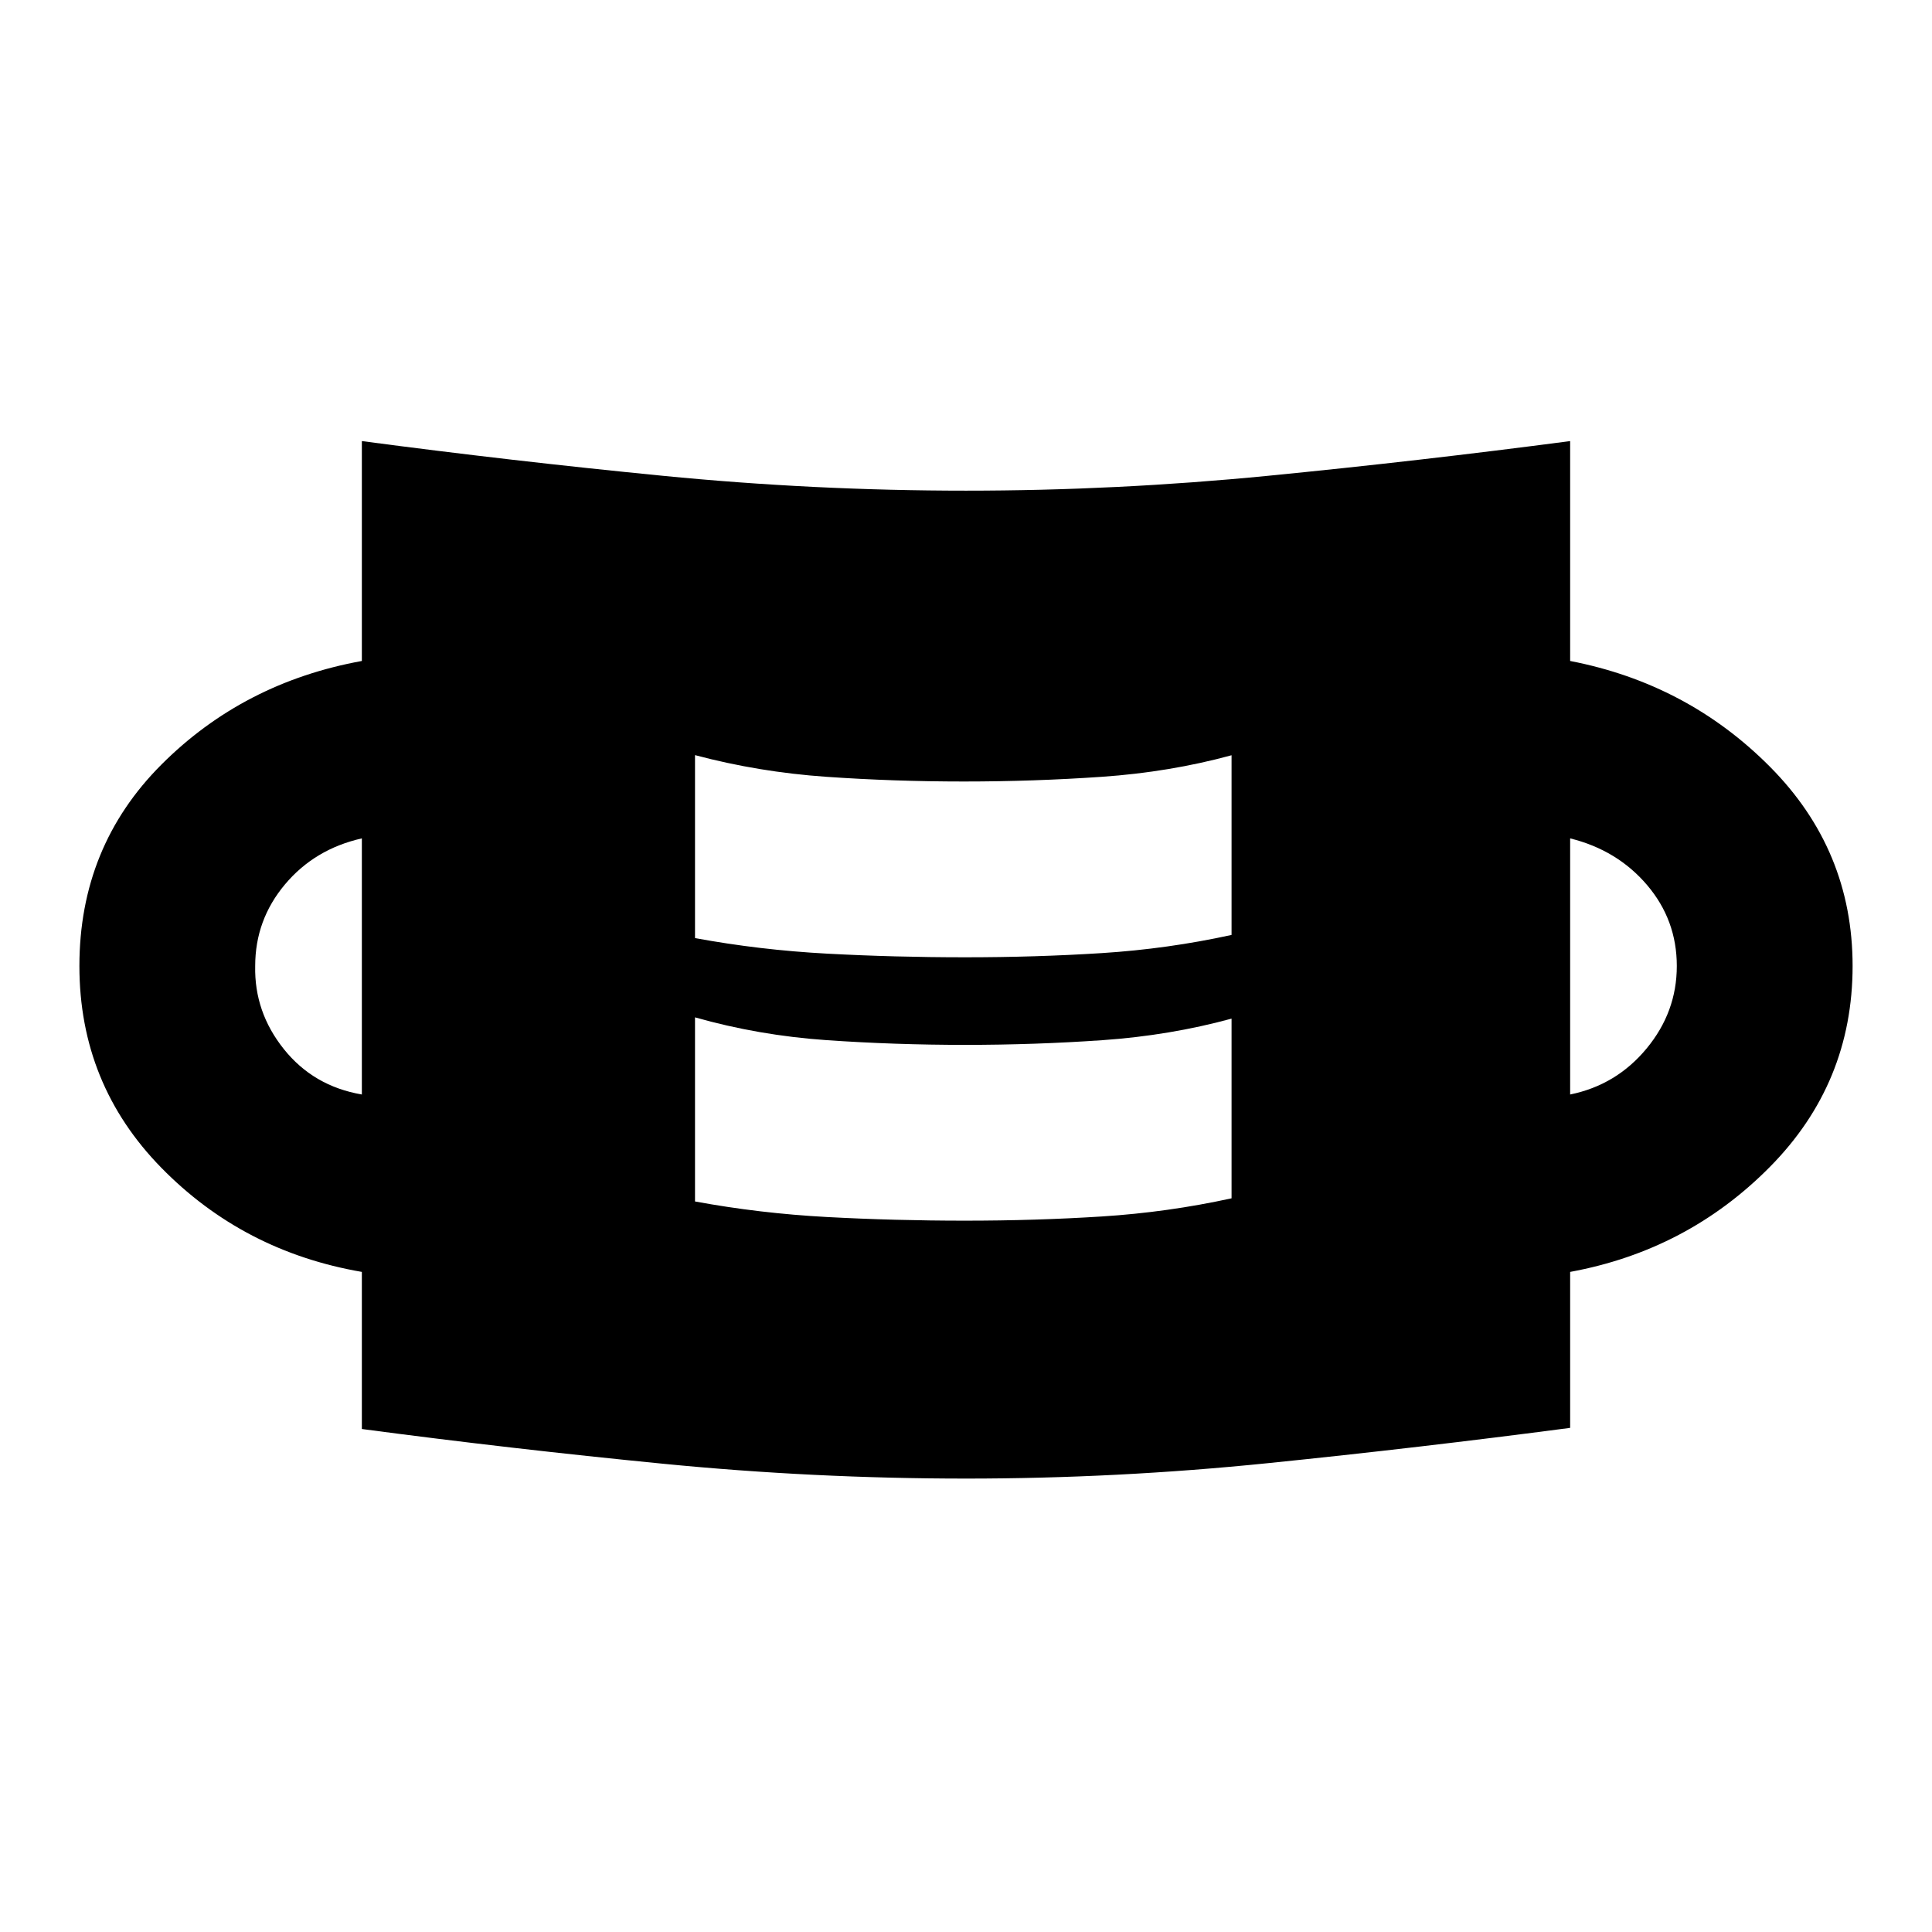 <svg xmlns="http://www.w3.org/2000/svg" height="20" viewBox="0 96 960 960" width="20"><path d="M480 830.696q-75.457 0-150.631-7.38-75.174-7.381-149.565-17.25v-78.065q-58.849-10.131-99.599-51.707Q39.455 634.718 39.455 576q0-59.283 40.75-100.077 40.75-40.793 99.599-51.489V315.173q74.391 9.87 149.565 17.25 75.174 7.381 150.631 7.381 74.891 0 150.066-7.381 75.174-7.38 150.13-17.25v109.261q58.283 11.261 99.316 52.587 41.033 41.327 41.033 98.979 0 58.218-41.033 99.761-41.033 41.544-99.316 52.24v77.5q-74.956 9.869-150.13 17.532-75.175 7.663-150.066 7.663Zm-.565-128.152q35.304 0 68.076-2.087 32.771-2.087 64.445-9.022v-89.283q-30.674 8.369-64.163 10.706-33.489 2.337-68.293 2.337-34.804 0-68.641-2.337t-65.511-11.337v91.48q32.174 5.934 65.728 7.739 33.554 1.804 68.359 1.804Zm-299.631-62.696V512.587q-23.5 5.304-38.25 22.924-14.75 17.619-14.75 40.489-.5 22.87 14.25 41.304 14.75 18.435 38.75 22.544Zm600.392 0q22.935-4.674 37.968-22.826Q833.196 598.87 833.196 576q0-22.87-14.782-40.239-14.783-17.37-38.218-23.174v127.261Zm-300.761-68.174q35.304 0 68.076-2.086 32.771-2.087 64.445-9.022v-89.284q-30.674 8.37-64.445 10.707-33.772 2.337-68.576 2.337-34.805 0-68.359-2.337-33.554-2.337-65.228-10.772v90.914q32.174 5.935 65.728 7.739 33.554 1.804 68.359 1.804Z"/></svg>